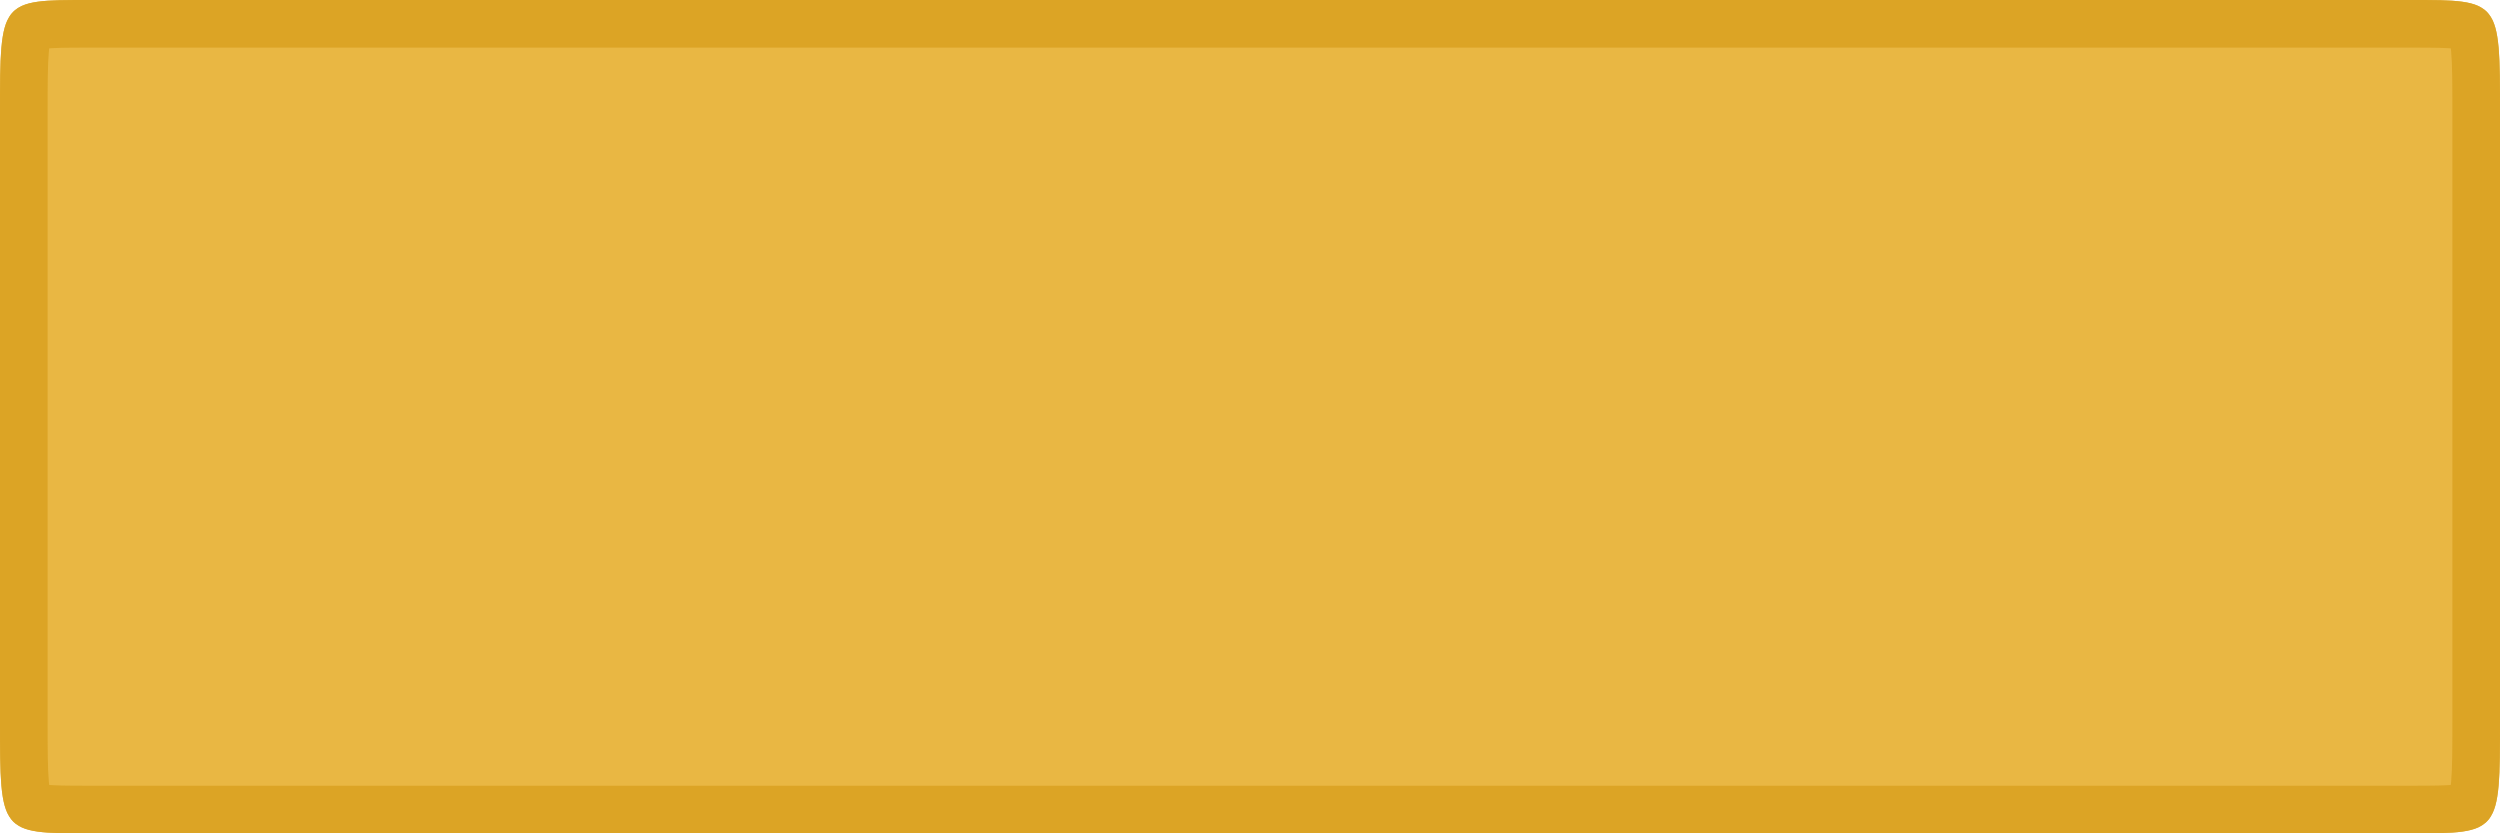 <svg width="105" height="35" viewBox="0 0 105 35" fill="none" xmlns="http://www.w3.org/2000/svg">
<g id="PrimaryButtonActiveTab">
<g id="Vector">
<g filter="url(#filter0_ii_822408_2145)">
<path d="M101.266 35H52.5H3.734C0 35 0 35 0 30.251V4.749C0 0 0 0 3.734 0H101.266C105 0 105 0 105 4.749V30.251C105 35 105 35 101.266 35Z" fill="url(#paint0_radial_822408_2145)"/>
</g>
<path d="M3.734 34C2.77 34 2.154 33.998 1.715 33.936C1.308 33.878 1.256 33.794 1.253 33.788C1.253 33.788 1.253 33.788 1.253 33.788C1.212 33.736 1.11 33.547 1.055 32.909C1.001 32.295 1 31.457 1 30.251V4.749C1 3.543 1.001 2.705 1.055 2.091C1.11 1.453 1.212 1.264 1.253 1.212C1.253 1.212 1.253 1.212 1.253 1.212C1.256 1.206 1.308 1.122 1.715 1.064C2.154 1.002 2.77 1 3.734 1H101.266C102.23 1 102.846 1.002 103.284 1.064C103.692 1.122 103.744 1.206 103.747 1.212L103.747 1.212C103.788 1.264 103.89 1.453 103.946 2.091C103.999 2.705 104 3.543 104 4.749V30.251C104 31.457 103.999 32.295 103.945 32.909C103.89 33.547 103.788 33.736 103.747 33.788C103.746 33.79 103.702 33.877 103.285 33.936C102.846 33.998 102.23 34 101.266 34H52.5H3.734Z" stroke="#DCA425" stroke-width="2"/>
</g>
</g>
<defs>
<filter id="filter0_ii_822408_2145" x="-2" y="-2" width="109" height="39" filterUnits="userSpaceOnUse" color-interpolation-filters="sRGB">
<feFlood flood-opacity="0" result="BackgroundImageFix"/>
<feBlend mode="normal" in="SourceGraphic" in2="BackgroundImageFix" result="shape"/>
<feColorMatrix in="SourceAlpha" type="matrix" values="0 0 0 0 0 0 0 0 0 0 0 0 0 0 0 0 0 0 127 0" result="hardAlpha"/>
<feOffset dx="-2" dy="-2"/>
<feGaussianBlur stdDeviation="10"/>
<feComposite in2="hardAlpha" operator="arithmetic" k2="-1" k3="1"/>
<feColorMatrix type="matrix" values="0 0 0 0 0 0 0 0 0 0 0 0 0 0 0 0 0 0 0.25 0"/>
<feBlend mode="normal" in2="shape" result="effect1_innerShadow_822408_2145"/>
<feColorMatrix in="SourceAlpha" type="matrix" values="0 0 0 0 0 0 0 0 0 0 0 0 0 0 0 0 0 0 127 0" result="hardAlpha"/>
<feOffset dx="2" dy="2"/>
<feGaussianBlur stdDeviation="10"/>
<feComposite in2="hardAlpha" operator="arithmetic" k2="-1" k3="1"/>
<feColorMatrix type="matrix" values="0 0 0 0 0 0 0 0 0 0 0 0 0 0 0 0 0 0 0.25 0"/>
<feBlend mode="normal" in2="effect1_innerShadow_822408_2145" result="effect2_innerShadow_822408_2145"/>
</filter>
<radialGradient id="paint0_radial_822408_2145" cx="0" cy="0" r="1" gradientUnits="userSpaceOnUse" gradientTransform="translate(52.5 17.499) scale(82.127 84.27)">
<stop offset="0.049" stop-color="#E9B743"/>
<stop offset="0.361" stop-color="#E9B743"/>
<stop offset="0.735" stop-color="#E9B743"/>
<stop offset="1" stop-color="#7A4621"/>
</radialGradient>
</defs>
</svg>

